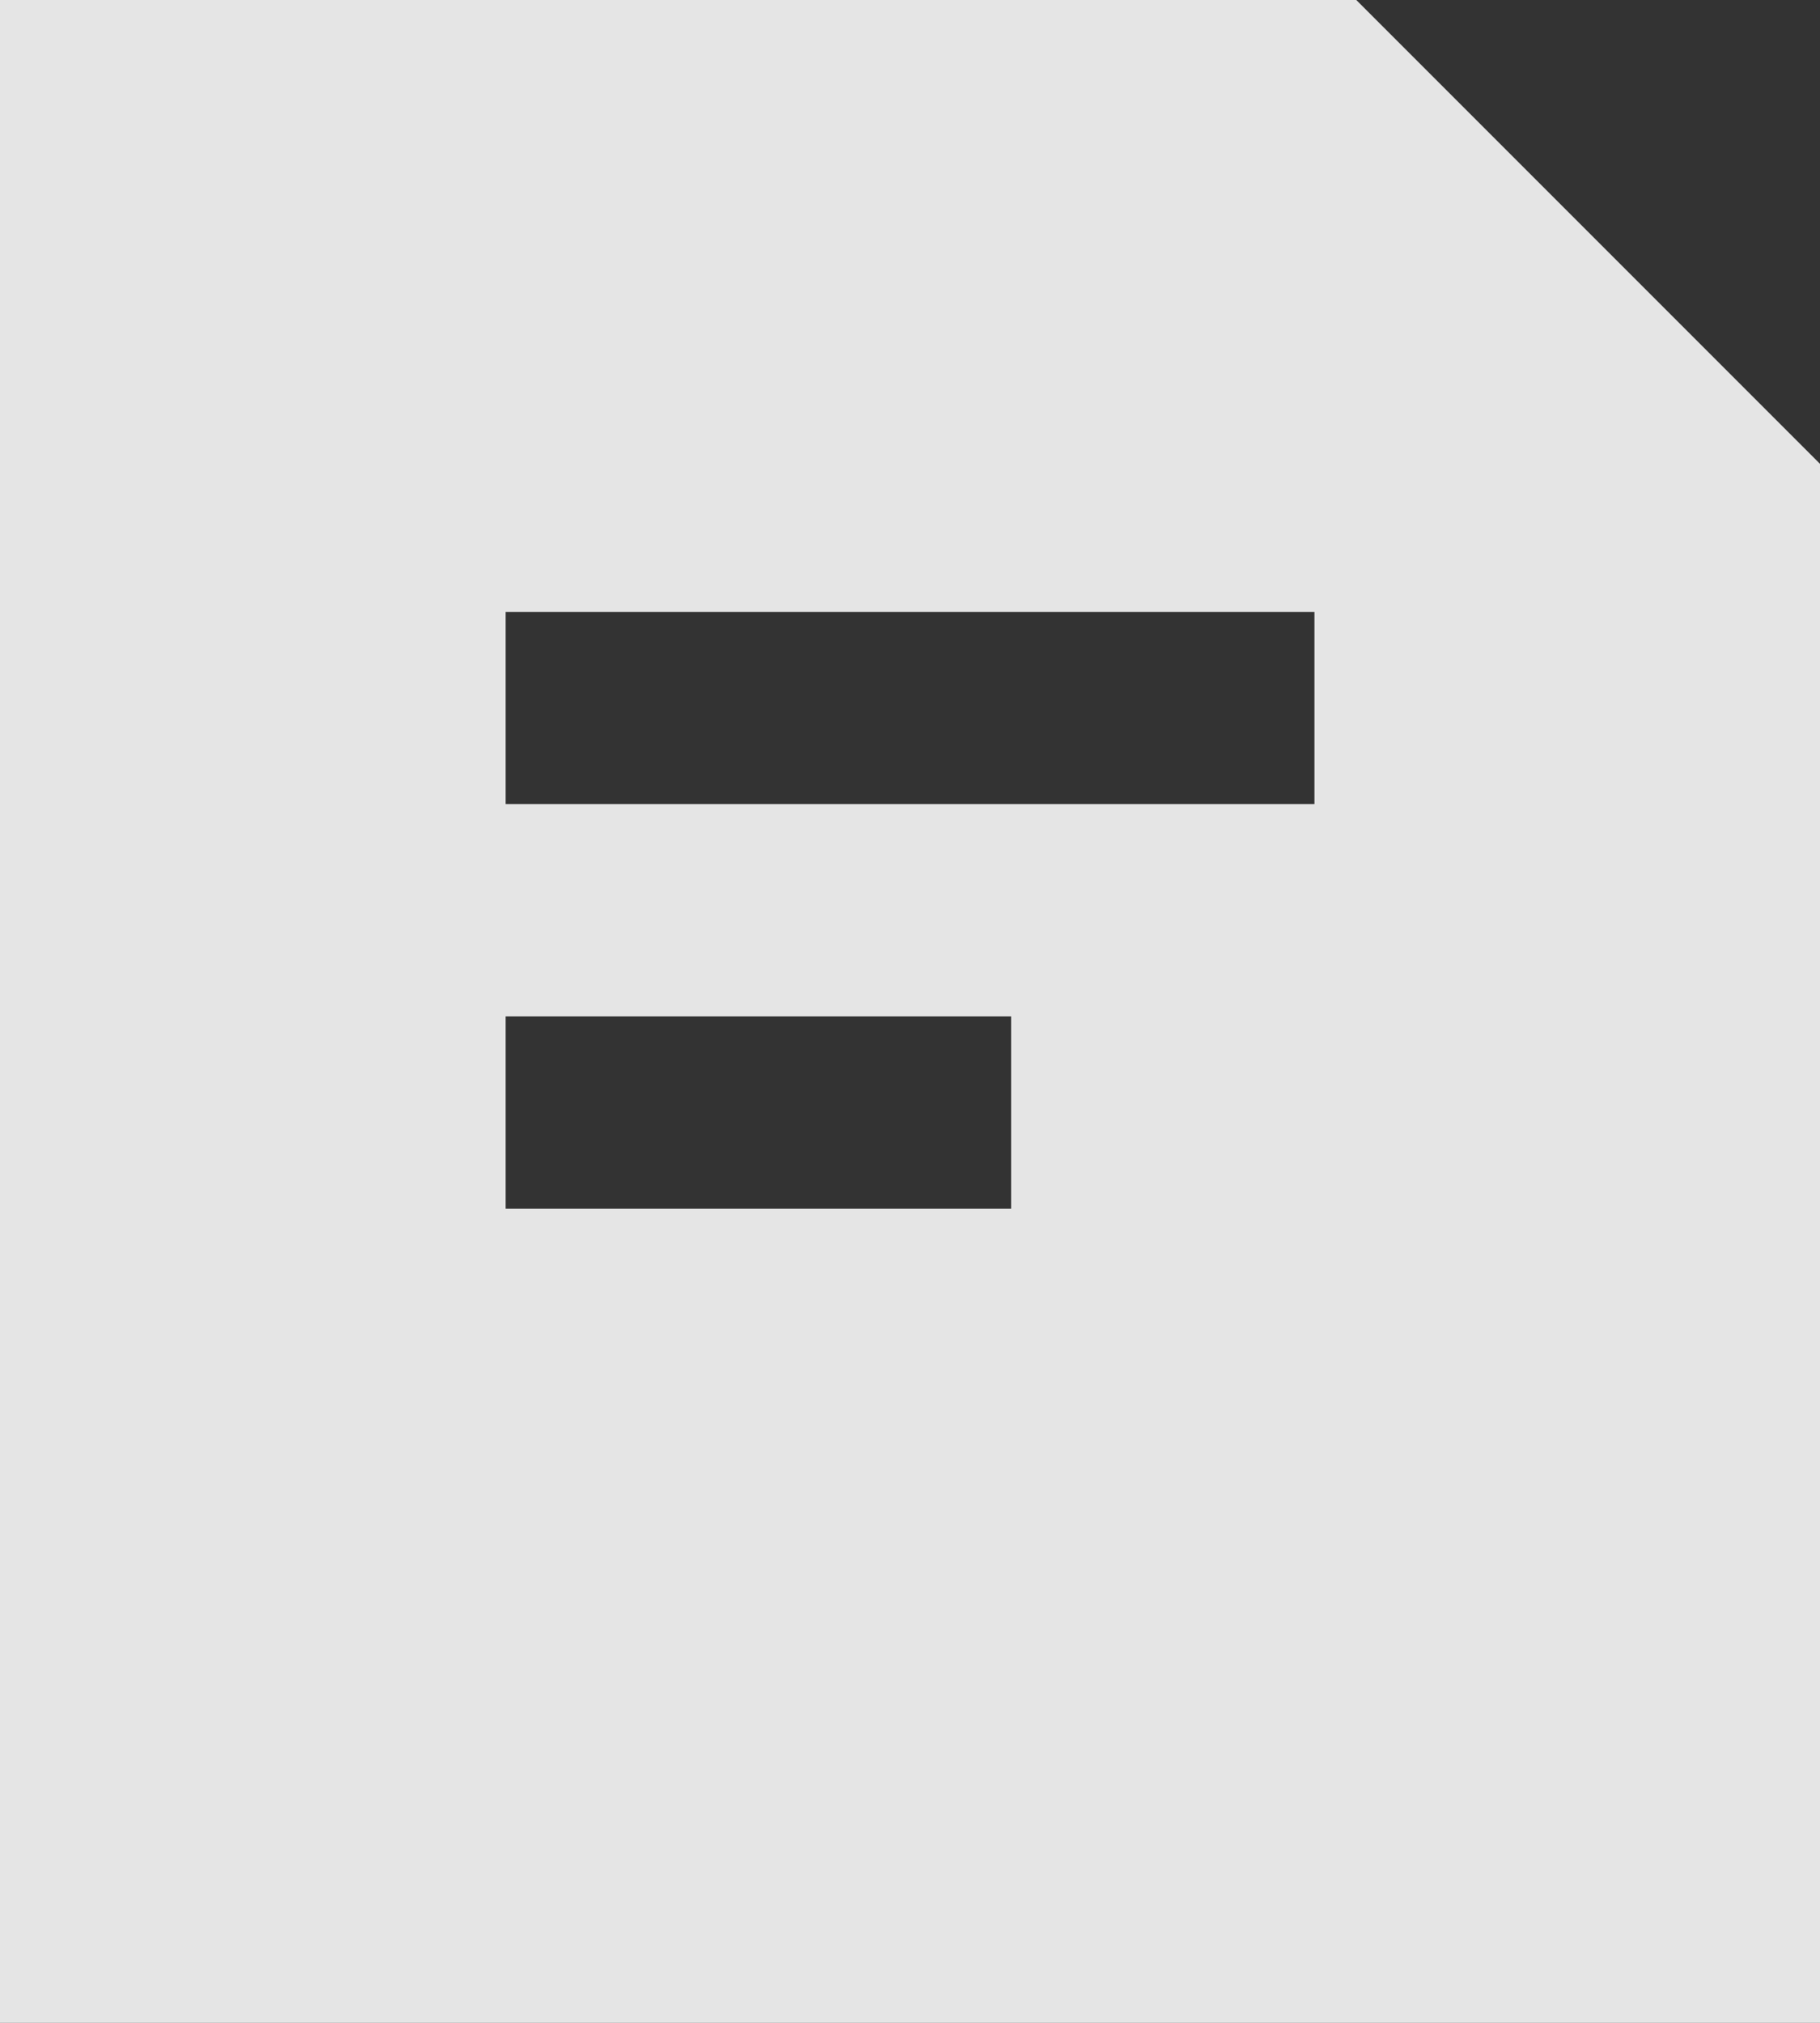 <svg width="18" height="20" viewBox="0 0 18 20" fill="none" xmlns="http://www.w3.org/2000/svg">
<rect x="0" y="0" width="18" height="20" fill="#333333" stroke="none"/>
<path d="M13.414 0H0V20H18V4.586L13.414 0ZM10 11.95H5V10.05H10V11.95ZM13 7.95H5V6.05H13V7.95Z" fill="white" fill-opacity="0.87"/>
</svg>
